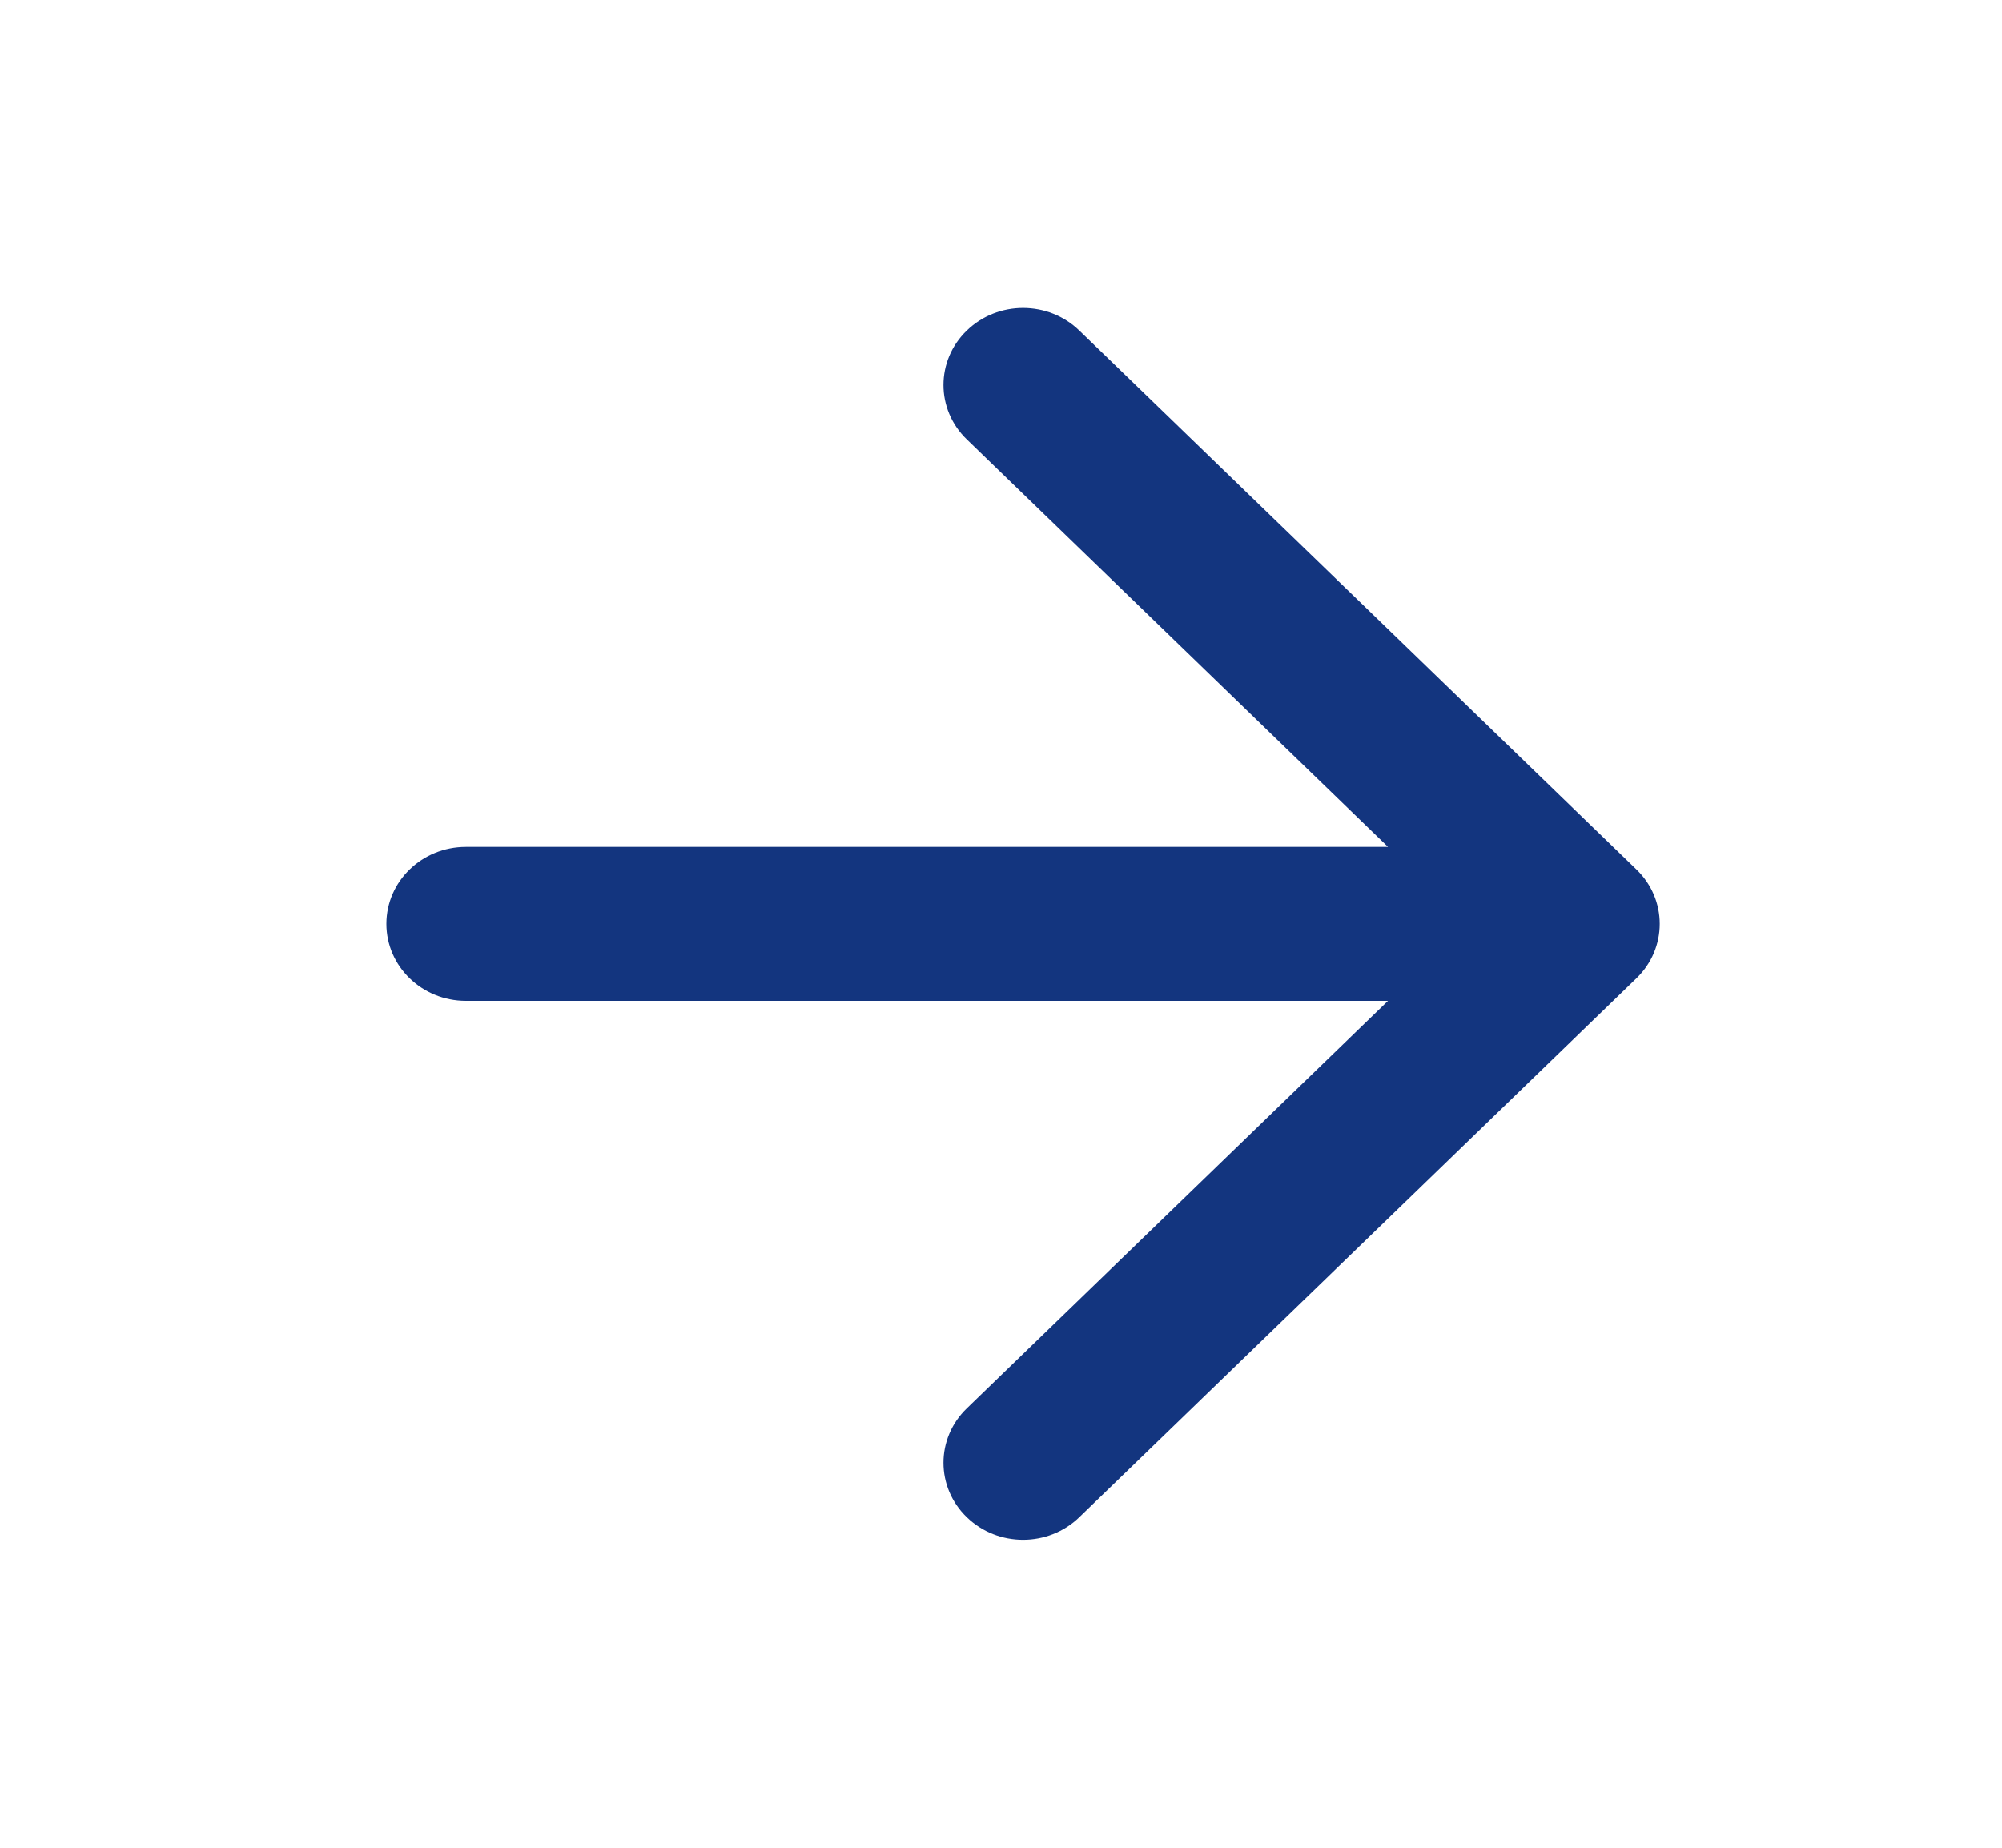 <svg width="26" height="24" viewBox="0 0 26 24" fill="none" xmlns="http://www.w3.org/2000/svg">
<path fill-rule="evenodd" clip-rule="evenodd" d="M14.017 4.293C13.614 3.902 12.959 3.902 12.556 4.293C12.152 4.683 12.152 5.317 12.556 5.707L18.026 11H6.051C5.48 11 5.018 11.448 5.018 12C5.018 12.552 5.48 13 6.051 13H18.026L12.556 18.293C12.152 18.683 12.152 19.317 12.556 19.707C12.959 20.098 13.614 20.098 14.017 19.707L21.252 12.707C21.656 12.317 21.656 11.683 21.252 11.293L14.017 4.293Z" fill="#13357F"/>
</svg>

